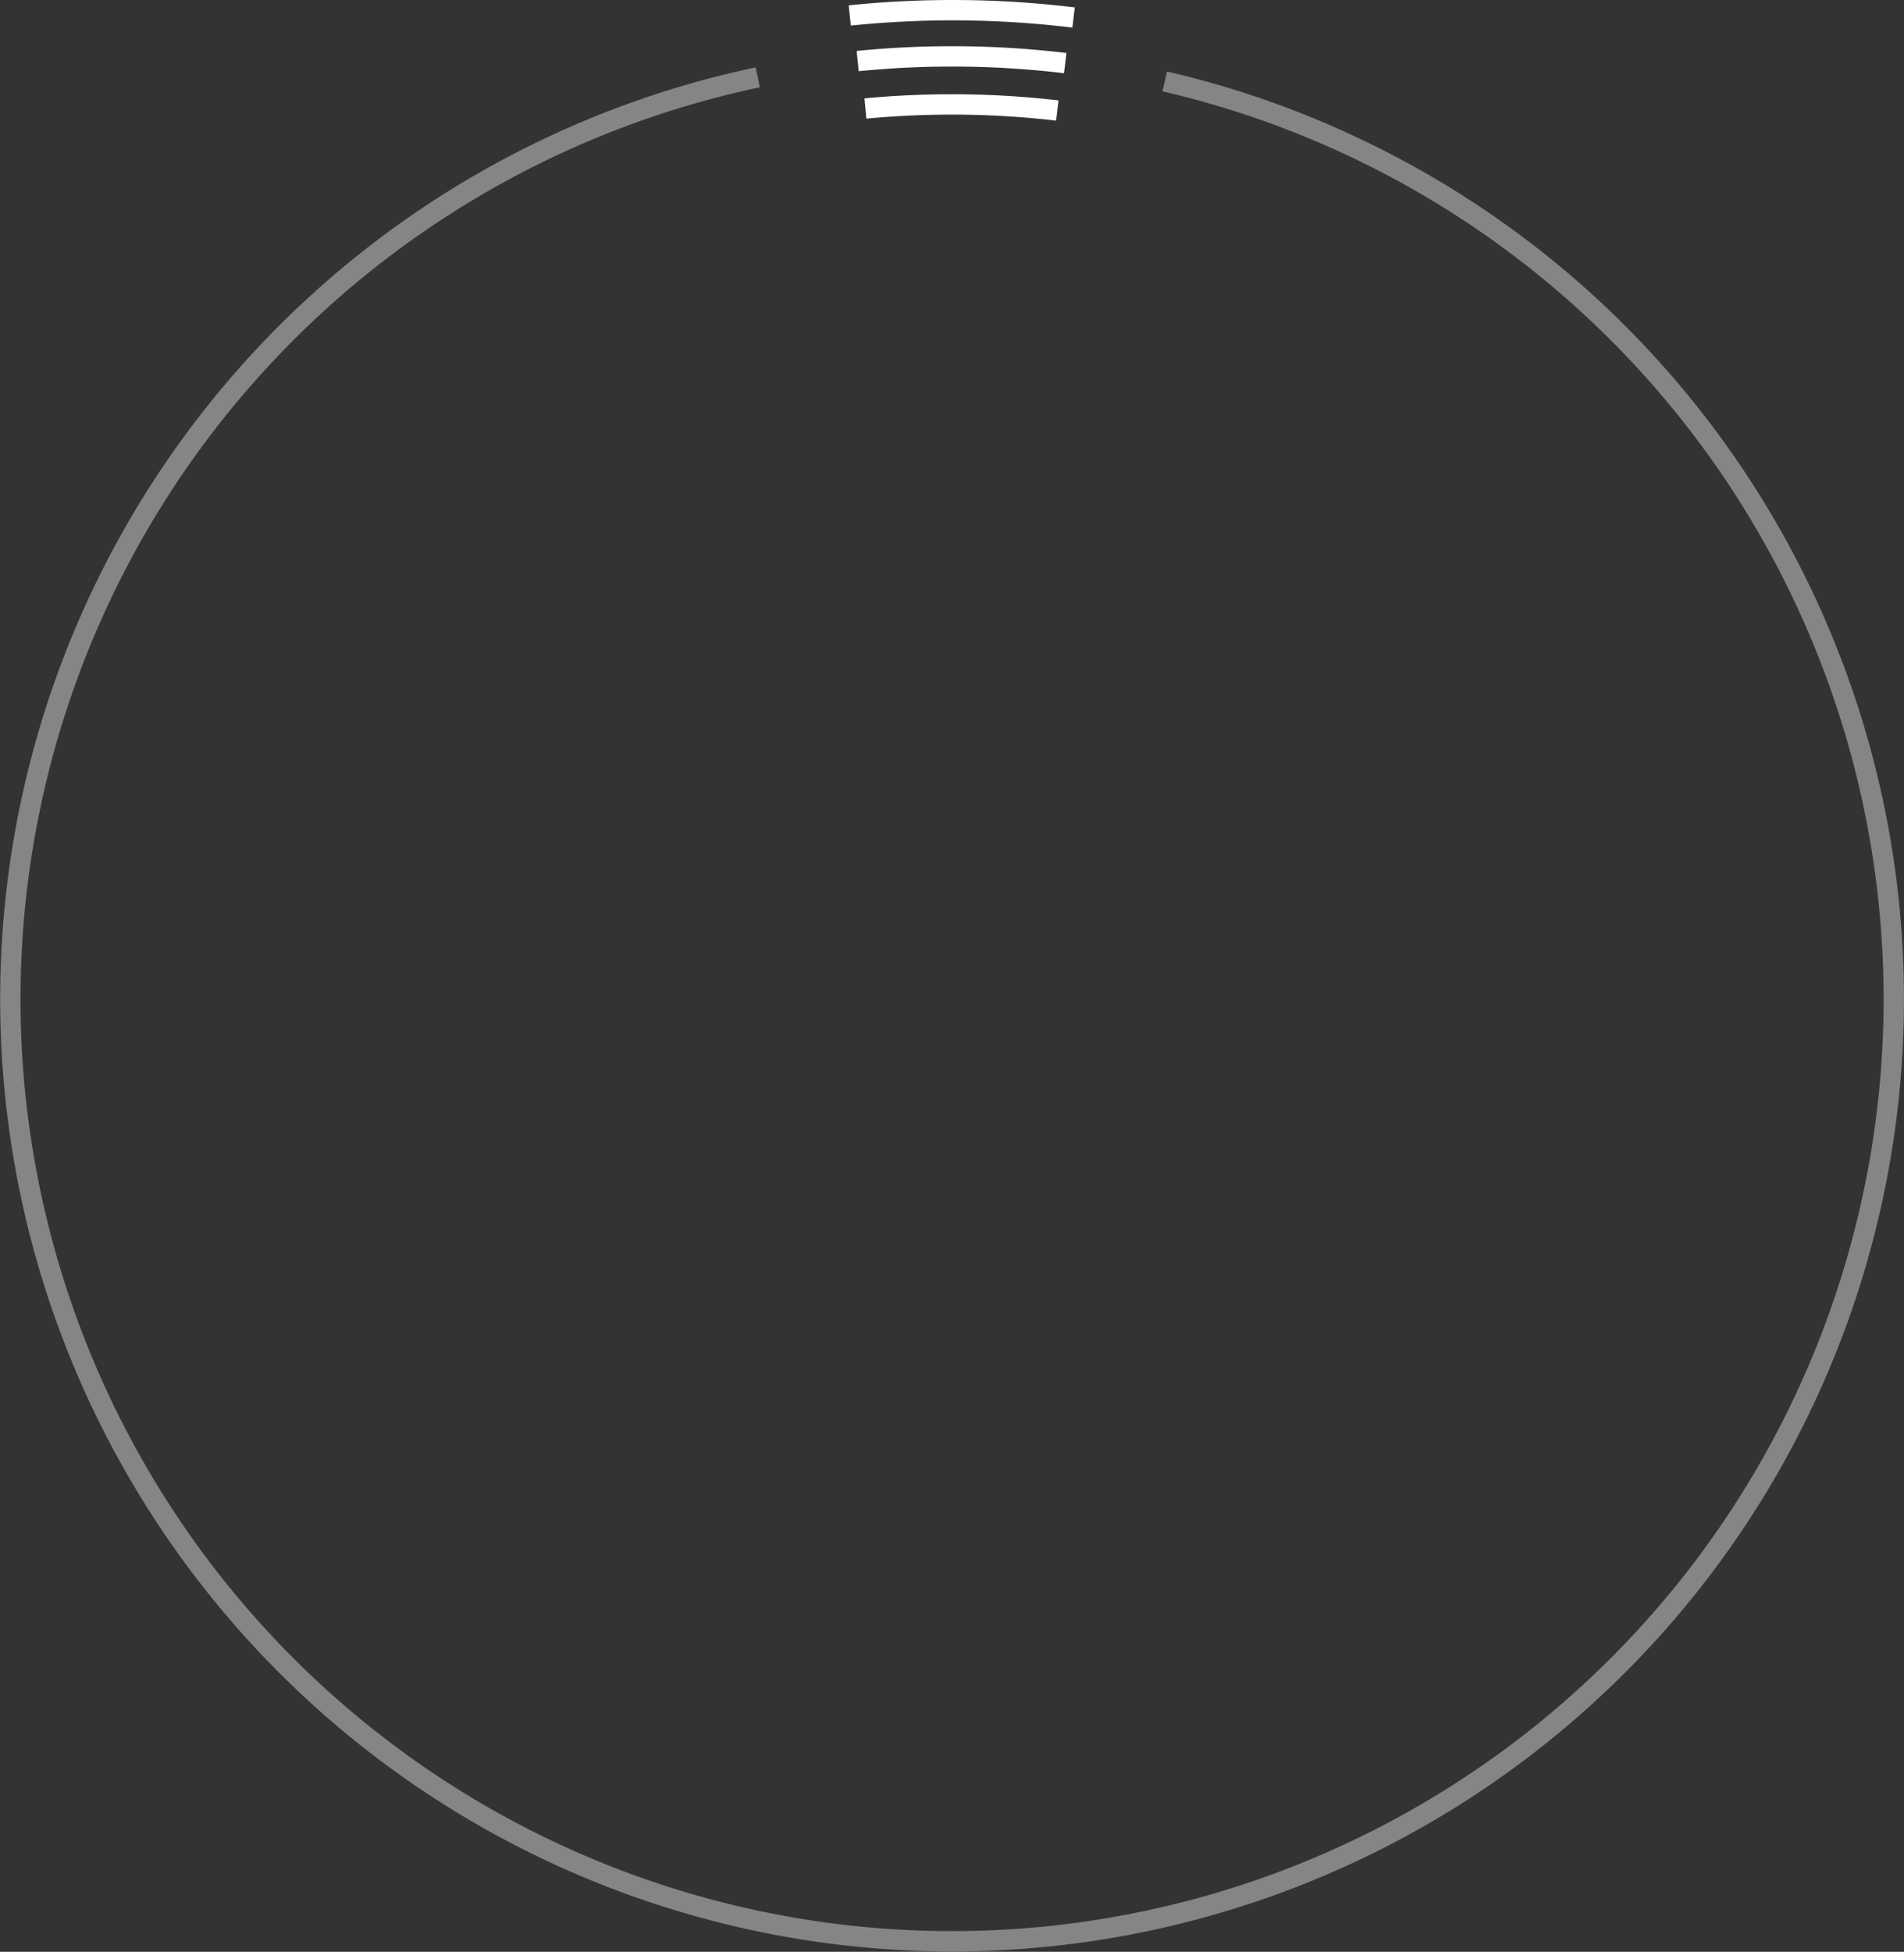 <svg xmlns="http://www.w3.org/2000/svg" viewBox="0 0 93.57 95.88">
  <rect x="0" y="0" width="93.57" height="95.88" fill="#333333" stroke="none"/>
  <title>ghost_default_ring</title>
  <g id="Layer_2" data-name="Layer 2">
    <g id="Ghost_Btn_Ring" data-name="Ghost Btn Ring">
      <path id="low_1" data-name="low 1" d="M42.53,5.33q2.1-.2,4.26-.2a44.43,44.43,0,0,1,5.17.3" style="fill: none;stroke: #fff;stroke-miterlimit: 10"/>
      <path id="connector" d="M57.24,4a46.28,46.28,0,1,1-20-.2" style="fill: none;stroke: #fff;stroke-miterlimit: 10;stroke-opacity:.4"/>
      <path id="circle" d="M41.76.76a49.29,49.29,0,0,1,11,.1" style="fill: none;stroke: #fff;stroke-miterlimit: 10"/>
      <path id="connector-2" data-name="connector" d="M42.15,3q2.29-.23,4.64-.23a46.76,46.76,0,0,1,5.56.33" style="fill: none;stroke: #fff;stroke-miterlimit: 10"/>
    </g>
  </g>
</svg>
